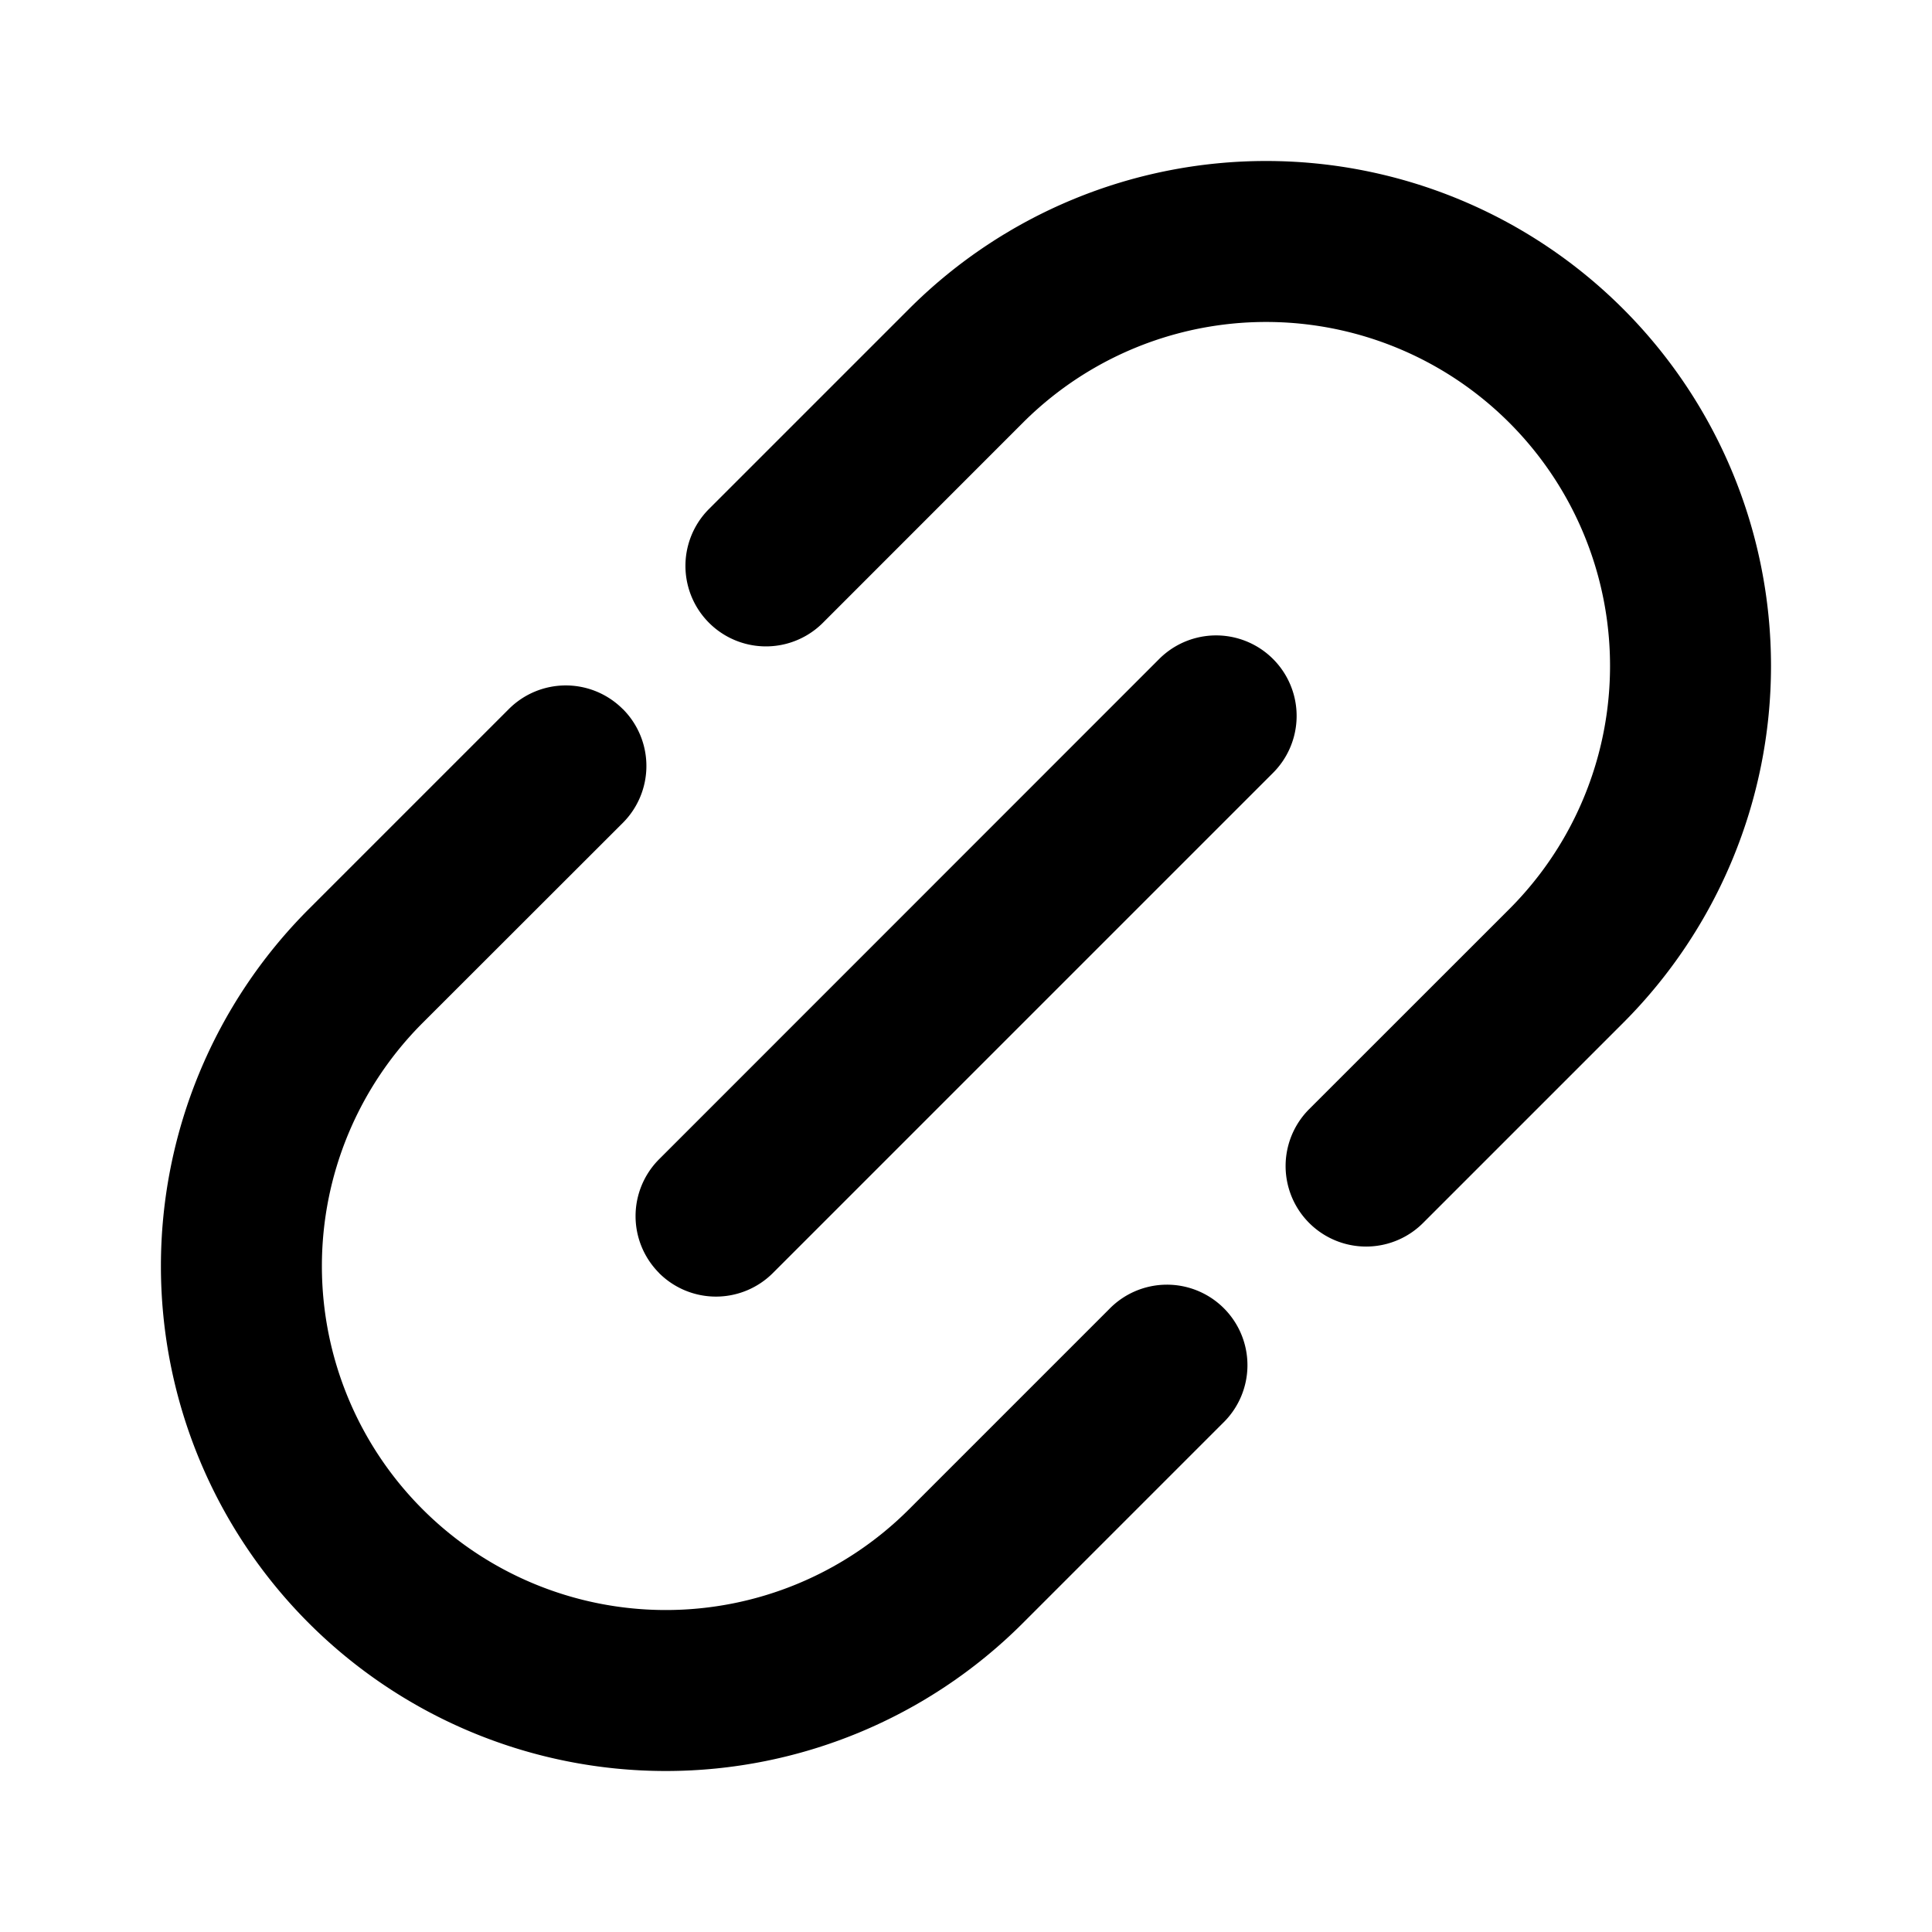 <svg xmlns="http://www.w3.org/2000/svg" width="24" height="24" fill="currentColor"><path fill="inherit" fill-rule="evenodd" d="M18.749 5.251a4.272 4.272 0 0 0-6.042 0l-2.485 2.486a1 1 0 1 1-1.414-1.415l2.485-2.485a6.272 6.272 0 0 1 8.87 8.87l-2.485 2.485a1 1 0 0 1-1.415-1.414l2.486-2.485a4.272 4.272 0 0 0 0-6.042ZM7.737 8.808a1 1 0 0 1 0 1.414L5.25 12.707a4.272 4.272 0 1 0 6.042 6.042l2.485-2.485a1 1 0 1 1 1.414 1.414l-2.485 2.485a6.272 6.272 0 0 1-8.87-8.87l2.485-2.485a1 1 0 0 1 1.415 0Z" clip-rule="evenodd"/><path fill="inherit" fill-rule="evenodd" d="M8.188 15.814a1 1 0 0 1 0-1.414L14.4 8.186a1 1 0 0 1 1.414 1.415l-6.213 6.213a1 1 0 0 1-1.414 0Z" clip-rule="evenodd"/></svg>